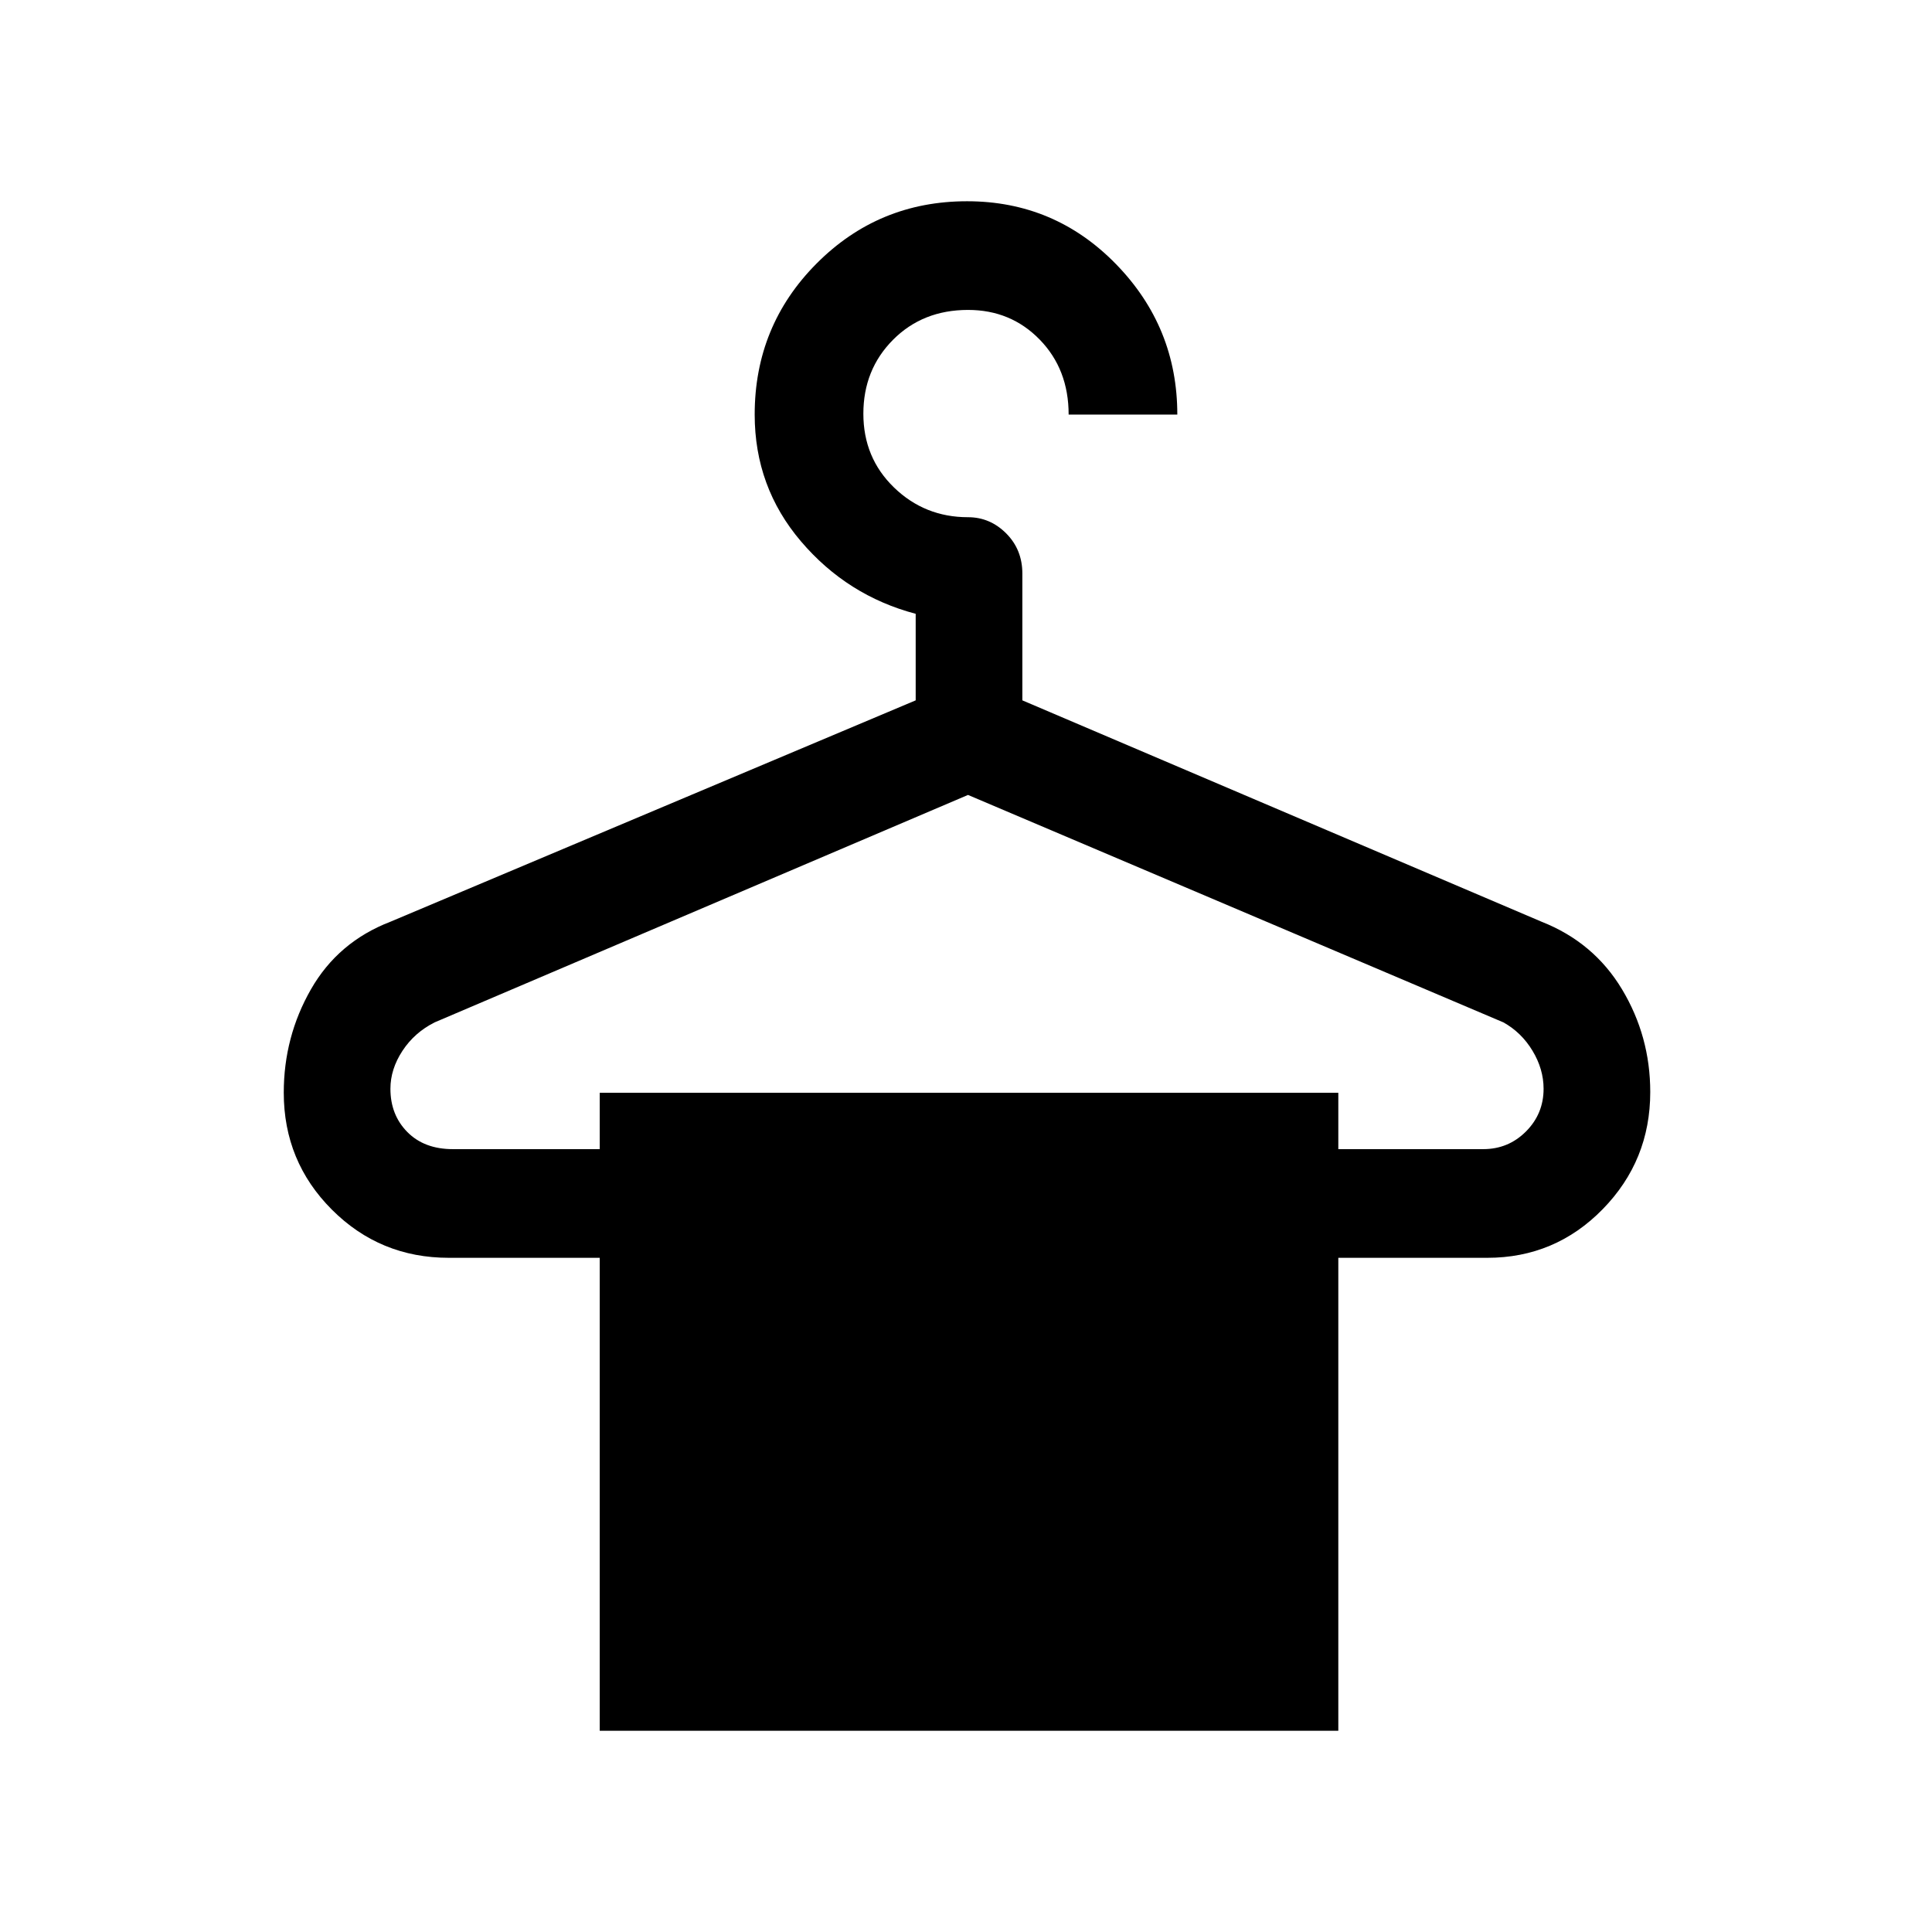 <svg xmlns="http://www.w3.org/2000/svg" height="24" viewBox="0 -960 960 960" width="24"><path d="M298-100v-235h-75q-34.17 0-58.08-23.93Q141-382.86 141-417.05q0-27.76 13.5-51.35Q168-492 194-502l261-110v-43q-34-9-57-36t-23-63q0-44.17 30.78-75.08Q436.56-860 480.53-860q43.55 0 74.01 31.25Q585-797.5 585-754h-54q0-22.5-14.37-37.25T481.02-806q-22.52 0-37.27 14.83Q429-776.34 429-754.42t15.25 36.67Q459.5-703 481-703q10.95 0 18.98 8.05Q508-686.9 508-675v63l258 110q25.93 10.22 39.97 33.58Q820-445.05 820-417.38q0 34.05-23.62 58.21Q772.75-335 739-335h-74v235H298Zm-73-289h73v-28h367v28h72q12.5 0 21.25-8.78T767-419q0-9.75-5.5-18.88Q756-447 747-452L481-565 216-452q-10 5-16 14.12-6 9.13-6 18.88 0 13 8.41 21.5 8.4 8.5 22.59 8.5Z"/></svg>